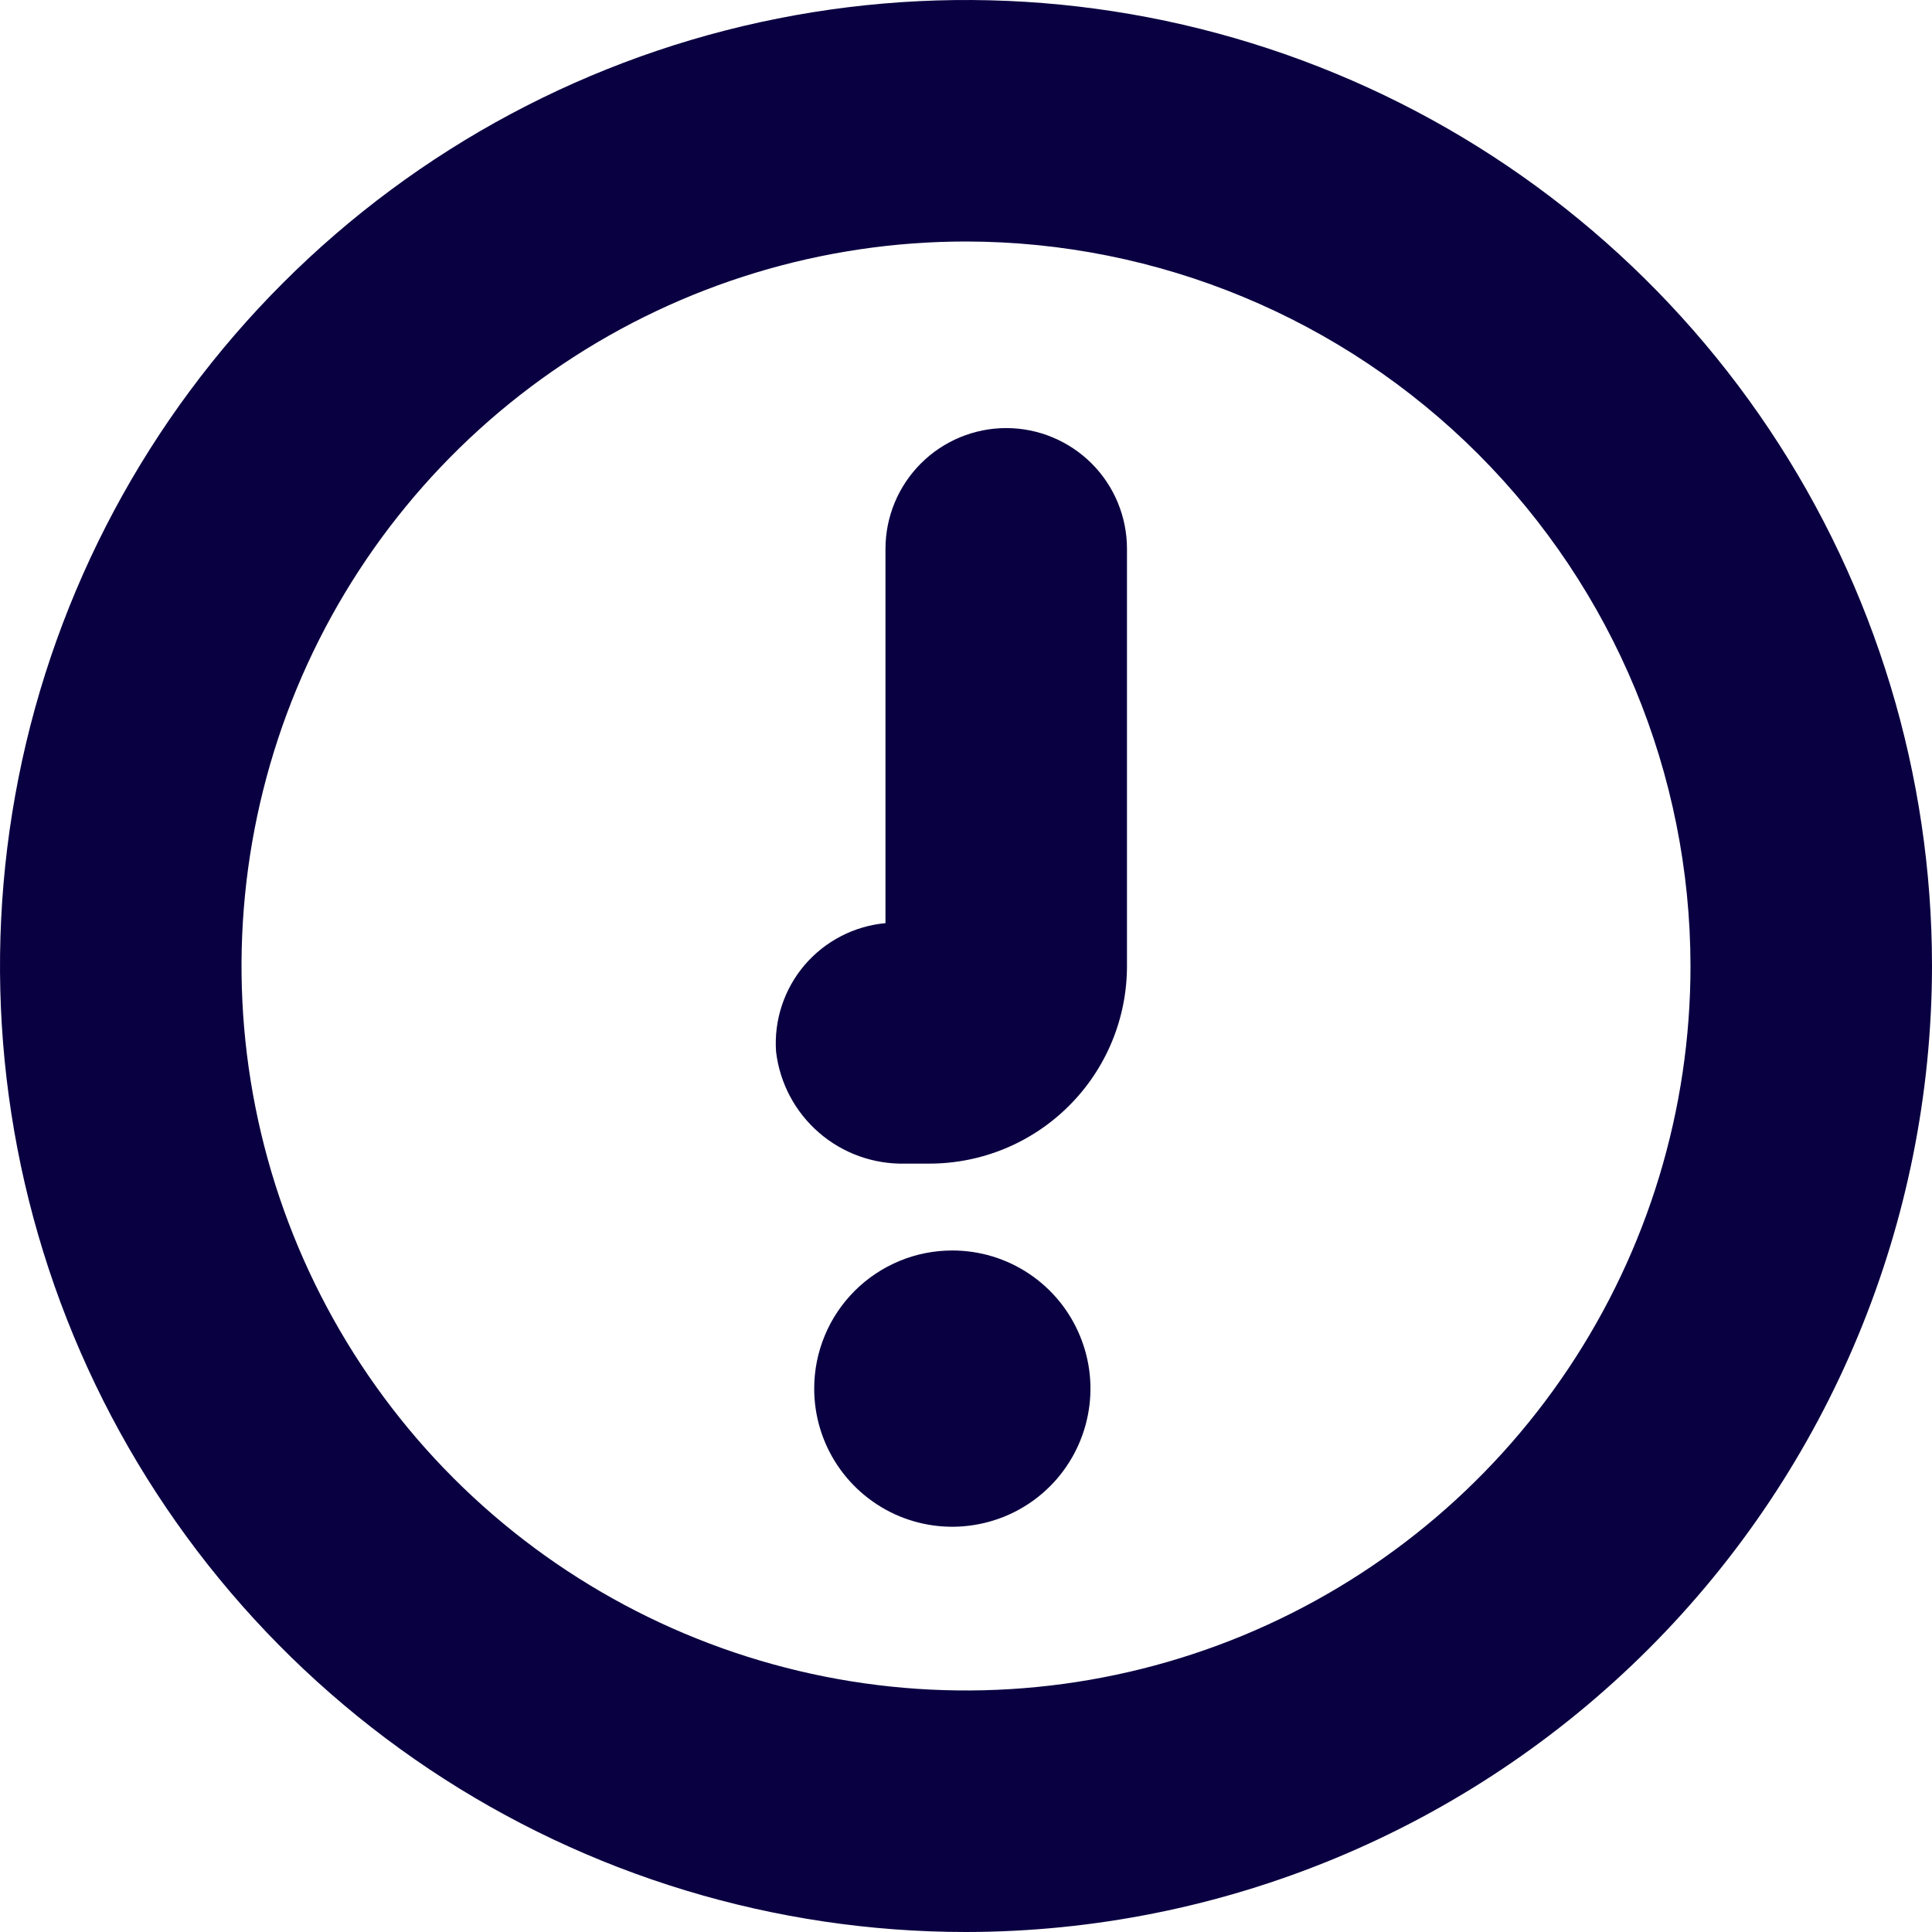 <svg width="28" height="28" viewBox="0 0 28 28" fill="none" xmlns="http://www.w3.org/2000/svg">
<g clip-path="url(#clip0_9_89)">
<path d="M14 28C11.231 28 8.524 27.179 6.222 25.641C3.92 24.102 2.125 21.916 1.066 19.358C0.006 16.799 -0.271 13.985 0.269 11.269C0.809 8.553 2.143 6.058 4.101 4.101C6.058 2.143 8.553 0.809 11.269 0.269C13.985 -0.271 16.799 0.006 19.358 1.066C21.916 2.125 24.102 3.92 25.641 6.222C27.179 8.524 28 11.231 28 14C27.996 17.712 26.52 21.27 23.895 23.895C21.27 26.52 17.712 27.996 14 28ZM14 3.5C11.923 3.5 9.893 4.116 8.167 5.27C6.44 6.423 5.094 8.063 4.299 9.982C3.505 11.9 3.297 14.012 3.702 16.048C4.107 18.085 5.107 19.956 6.575 21.425C8.044 22.893 9.915 23.893 11.952 24.298C13.988 24.703 16.1 24.495 18.018 23.701C19.937 22.906 21.577 21.56 22.73 19.834C23.884 18.107 24.5 16.077 24.5 14C24.497 11.216 23.389 8.548 21.421 6.579C19.453 4.611 16.784 3.503 14 3.5Z" fill="#090041"/>
<path d="M13.469 16.864H13.119C12.661 16.875 12.214 16.715 11.868 16.414C11.522 16.114 11.3 15.695 11.247 15.239C11.216 14.783 11.365 14.334 11.661 13.986C11.958 13.639 12.378 13.421 12.833 13.379V7.954C12.833 7.49 13.018 7.045 13.346 6.717C13.674 6.389 14.119 6.204 14.583 6.204C15.047 6.204 15.492 6.389 15.821 6.717C16.149 7.045 16.333 7.49 16.333 7.954V14C16.333 14.76 16.032 15.488 15.494 16.025C14.957 16.562 14.229 16.864 13.469 16.864Z" fill="#090041"/>
<path d="M13.802 18.123C14.198 18.123 14.585 18.24 14.914 18.46C15.243 18.68 15.5 18.993 15.651 19.359C15.803 19.725 15.843 20.127 15.765 20.515C15.688 20.904 15.497 21.261 15.217 21.541C14.937 21.821 14.581 22.011 14.192 22.088C13.804 22.166 13.402 22.126 13.036 21.975C12.67 21.823 12.357 21.566 12.137 21.237C11.917 20.908 11.8 20.521 11.8 20.125C11.8 19.862 11.851 19.602 11.952 19.359C12.052 19.116 12.2 18.895 12.386 18.709C12.572 18.523 12.793 18.376 13.036 18.275C13.278 18.174 13.539 18.123 13.802 18.123Z" fill="#090041"/>
</g>
<defs>
<clipPath id="clip0_9_89">
<rect width="28" height="28" fill="white" transform="matrix(1 0 0 -1 0 28)"/>
</clipPath>
</defs>
</svg>
